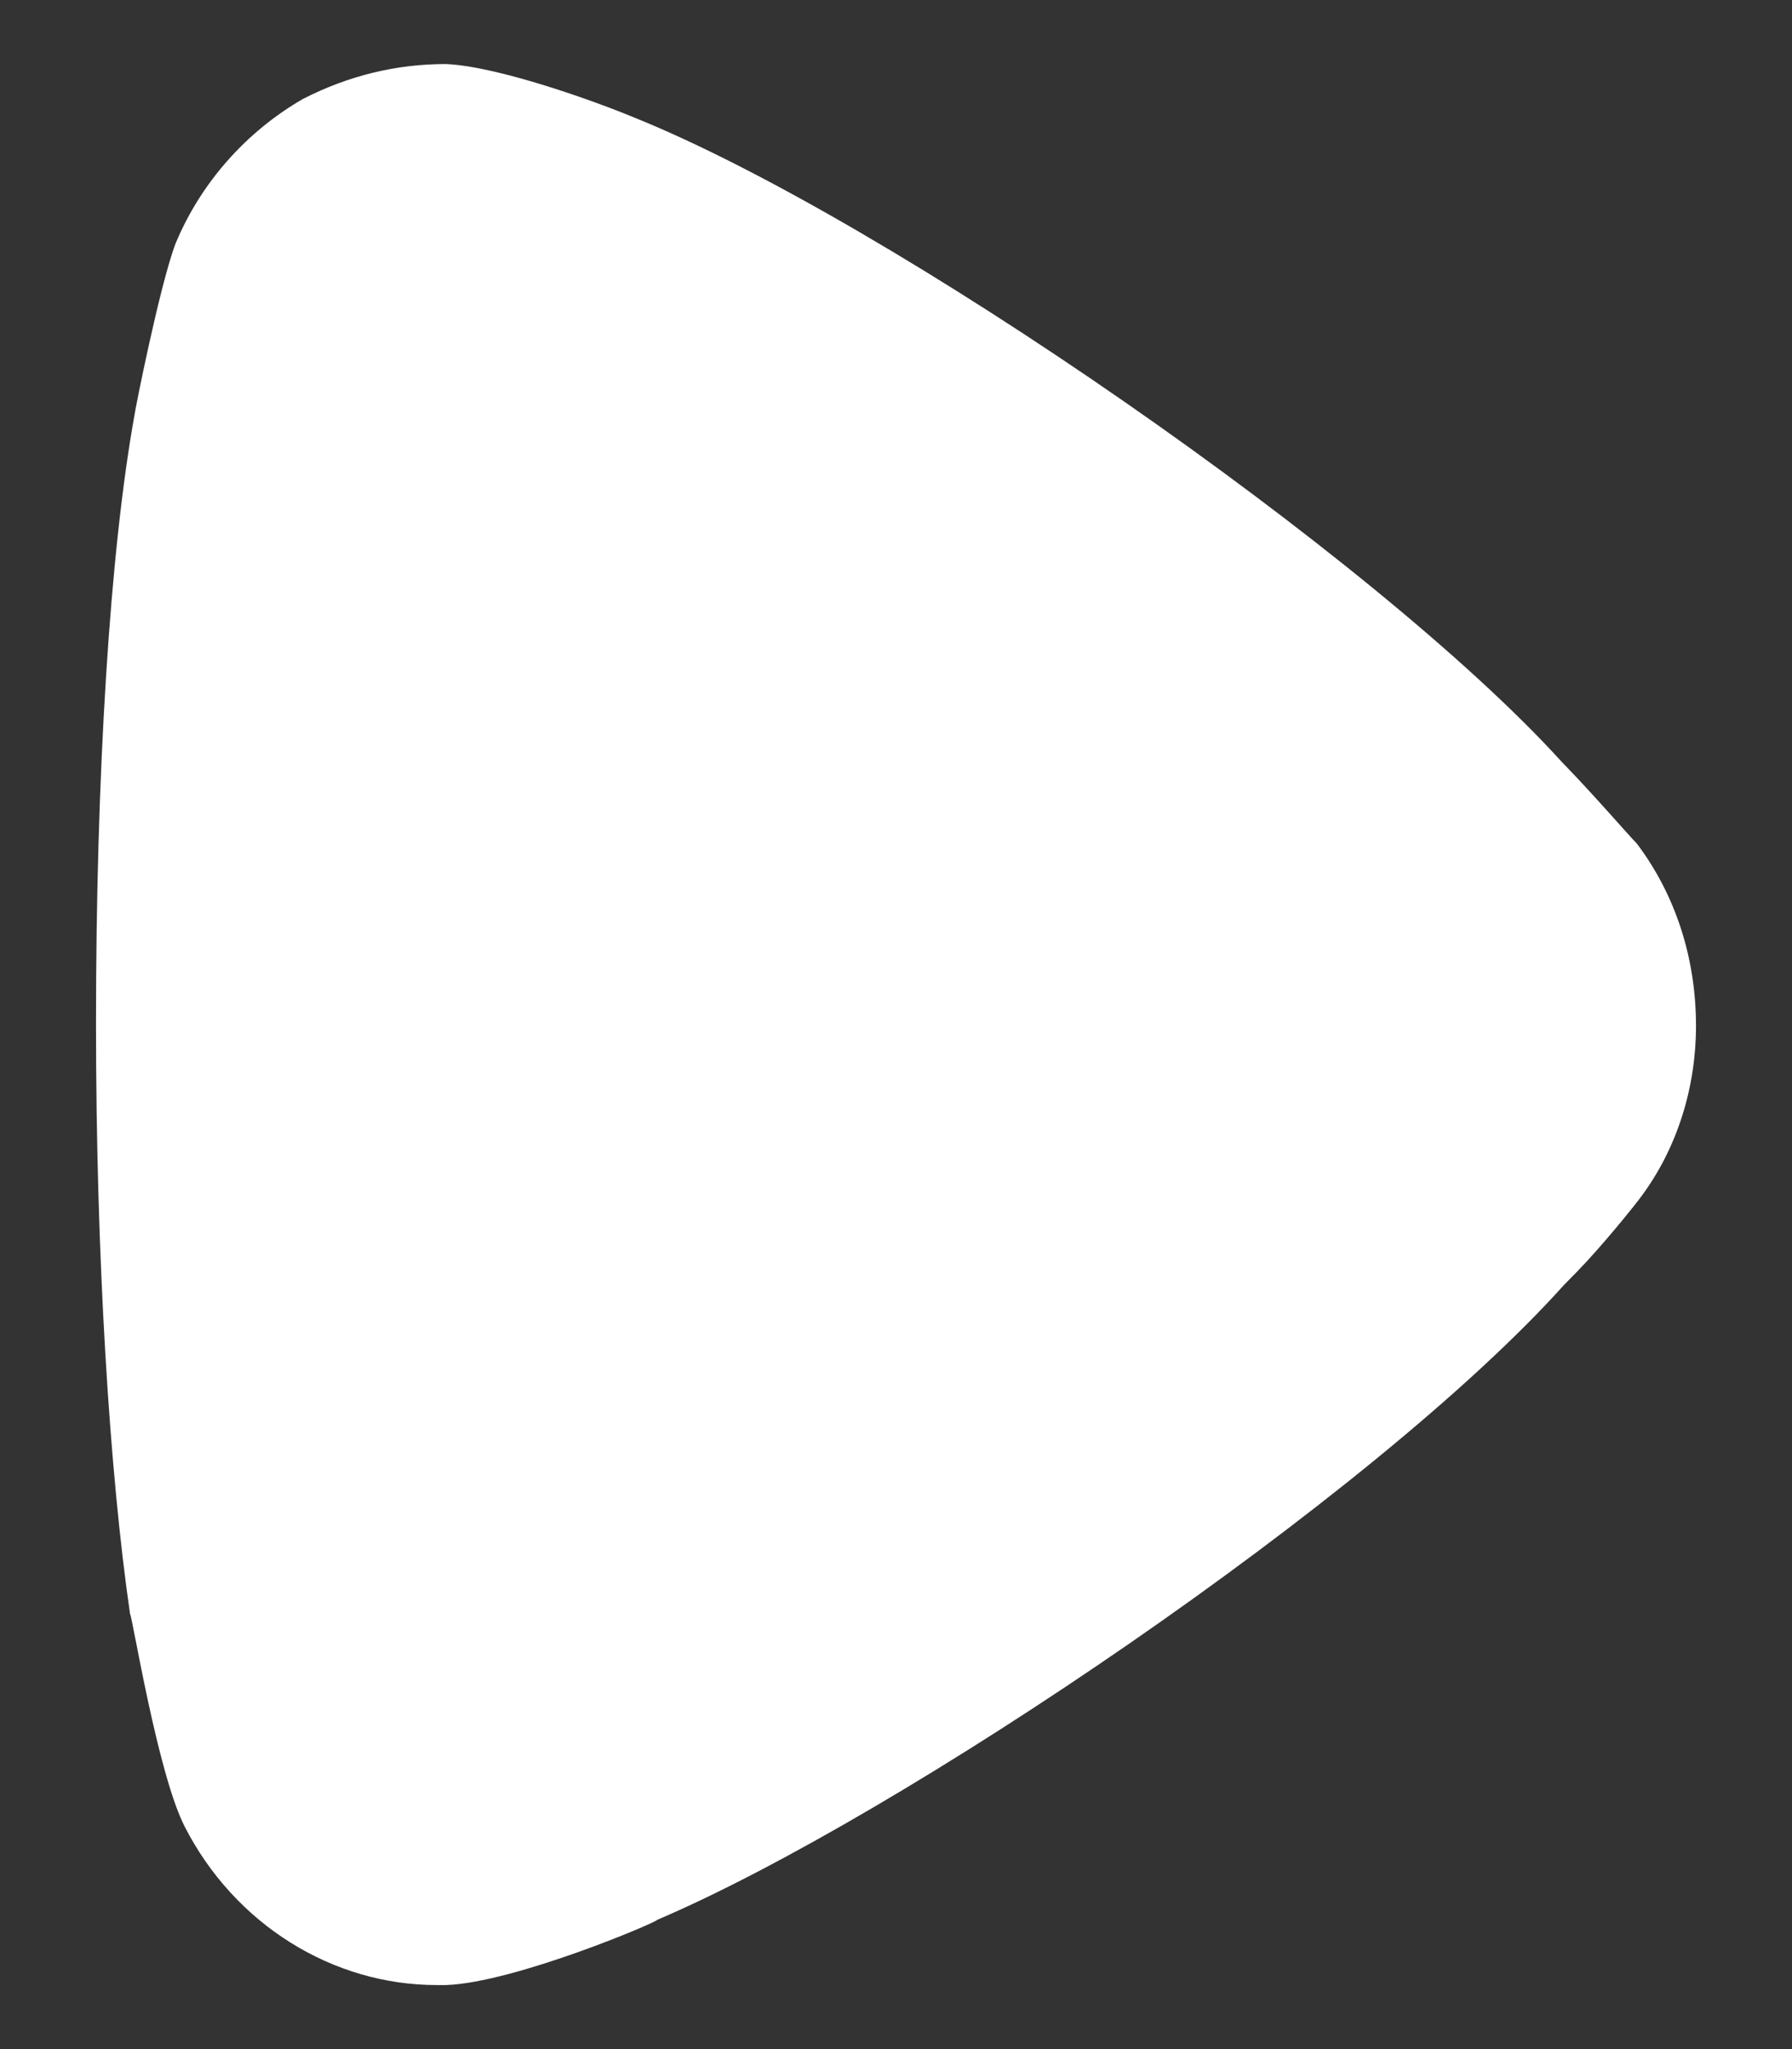 <svg width="14" height="16" viewBox="0 0 14 16" fill="none" xmlns="http://www.w3.org/2000/svg">
<rect x="0" y="0" width="14" height="16" fill="#333333" stroke="none"/>
<path d="M2.366 0.773C2.721 0.591 3.094 0.5 3.484 0.5C3.893 0.518 4.656 0.793 4.958 0.919C6.947 1.721 10.746 4.346 12.202 5.95C12.451 6.205 12.717 6.515 12.788 6.587C13.09 6.988 13.25 7.481 13.25 8.011C13.25 8.483 13.108 8.957 12.824 9.34C12.771 9.413 12.522 9.722 12.327 9.923L12.22 10.032C10.729 11.691 7.018 14.188 5.136 14.99C5.136 15.008 4.017 15.482 3.484 15.5H3.413C2.597 15.5 1.833 15.026 1.442 14.261C1.229 13.841 1.034 12.62 1.016 12.602C0.857 11.508 0.75 9.834 0.75 7.991C0.75 6.059 0.857 4.309 1.052 3.234C1.052 3.216 1.247 2.231 1.371 1.903C1.567 1.43 1.922 1.029 2.366 0.773Z" fill="white"/>
</svg>
